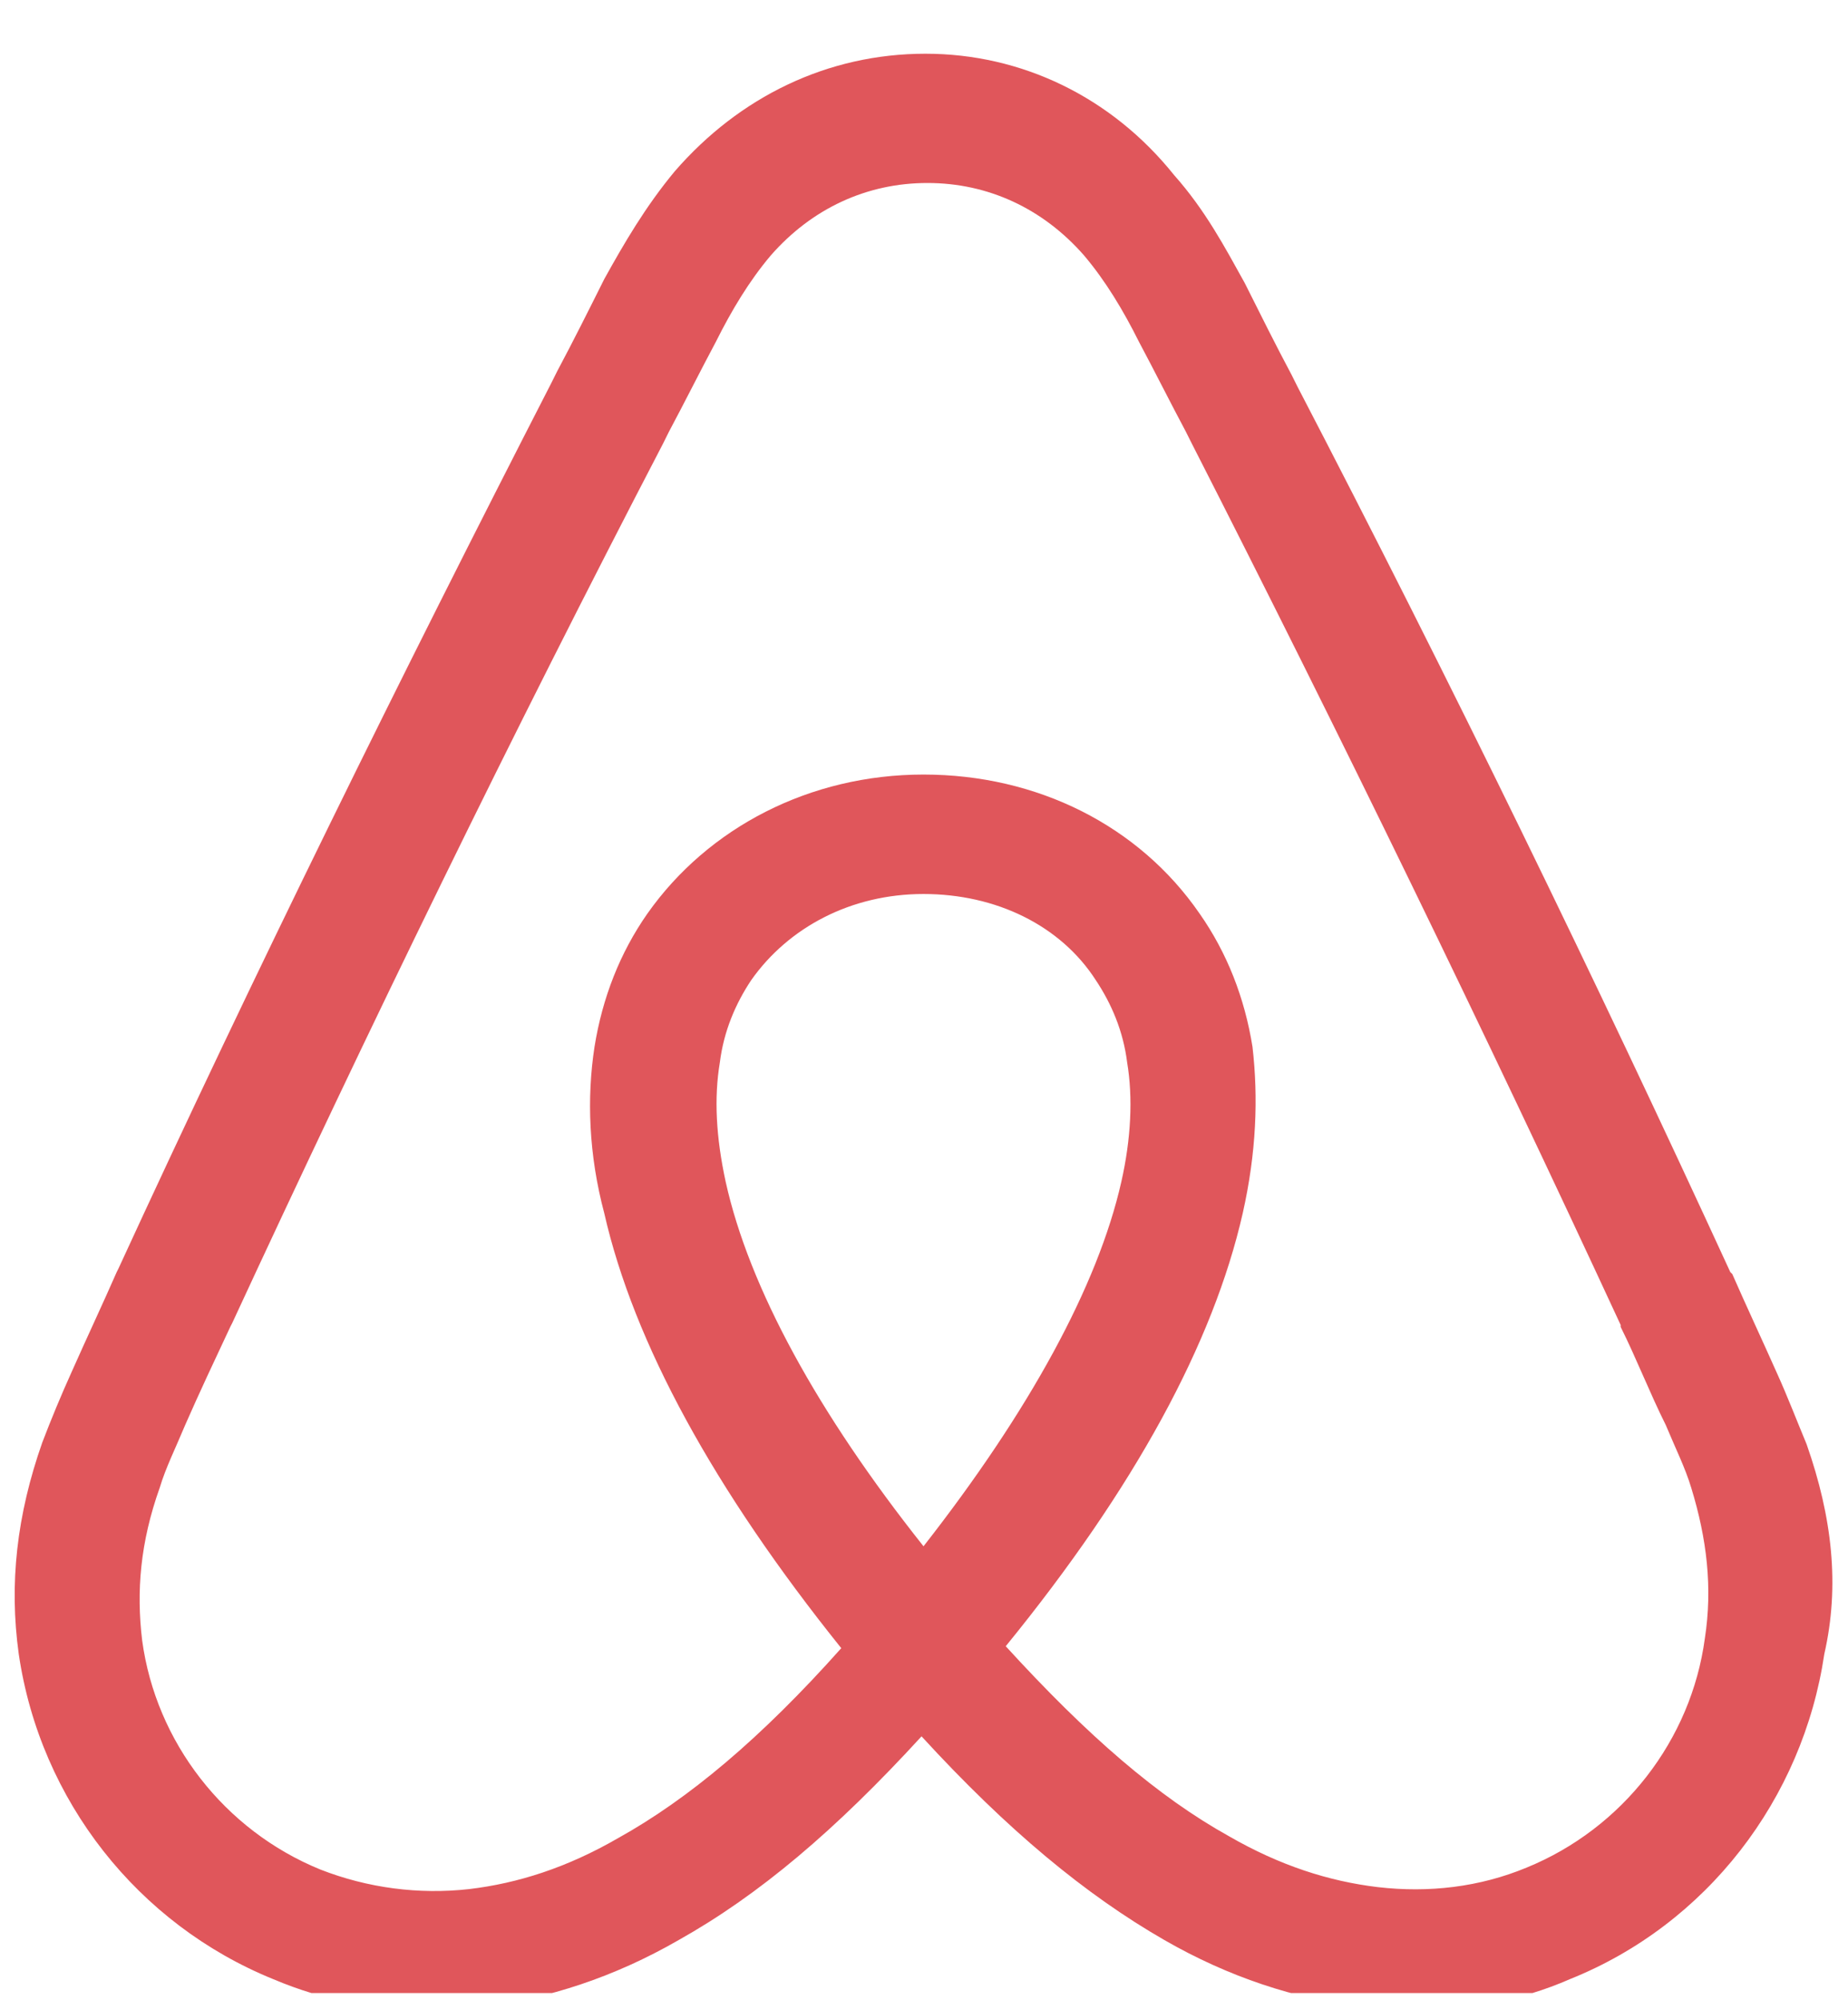 <svg width="61" height="66" viewBox="0 0 61 66" fill="none" xmlns="http://www.w3.org/2000/svg">
<g clip-path="url(#clip0_62_2749)">
<path d="M56.275 54.068C55.823 57.43 53.56 60.339 50.393 61.632C48.842 62.277 47.161 62.472 45.48 62.277C43.864 62.084 42.248 61.566 40.568 60.598C38.24 59.304 35.913 57.301 33.198 54.327C37.465 49.091 40.05 44.307 41.02 40.042C41.472 38.038 41.537 36.227 41.343 34.547C41.085 32.931 40.503 31.443 39.598 30.151C37.594 27.242 34.233 25.561 30.484 25.561C26.734 25.561 23.373 27.307 21.369 30.151C20.464 31.444 19.883 32.931 19.624 34.547C19.366 36.227 19.43 38.102 19.947 40.042C20.917 44.307 23.567 49.156 27.769 54.391C25.119 57.365 22.727 59.369 20.399 60.662C18.719 61.632 17.103 62.149 15.487 62.342C13.821 62.528 12.135 62.306 10.574 61.696C7.407 60.404 5.145 57.493 4.692 54.132C4.498 52.517 4.627 50.901 5.274 49.091C5.467 48.444 5.791 47.799 6.114 47.023C6.567 45.989 7.084 44.889 7.6 43.79L7.666 43.661C12.125 34.029 16.909 24.204 21.887 14.638L22.08 14.249C22.598 13.28 23.114 12.246 23.632 11.276C24.149 10.242 24.73 9.272 25.441 8.431C26.799 6.88 28.609 6.039 30.613 6.039C32.617 6.039 34.426 6.88 35.784 8.431C36.495 9.272 37.077 10.242 37.594 11.277C38.111 12.246 38.628 13.28 39.145 14.249L39.34 14.638C44.252 24.268 49.036 34.094 53.496 43.726V43.79C54.013 44.824 54.465 45.989 54.983 47.023C55.306 47.799 55.629 48.444 55.823 49.091C56.34 50.771 56.534 52.388 56.275 54.068H56.275ZM30.484 51.029C26.993 46.634 24.73 42.497 23.955 39.007C23.632 37.52 23.567 36.227 23.761 35.064C23.89 34.029 24.279 33.124 24.795 32.348C26.023 30.604 28.092 29.503 30.484 29.503C32.875 29.503 35.008 30.538 36.172 32.348C36.689 33.124 37.077 34.029 37.206 35.064C37.4 36.227 37.335 37.585 37.012 39.007C36.237 42.433 33.974 46.57 30.484 51.029ZM59.637 47.669C59.314 46.893 58.99 46.053 58.667 45.342C58.15 44.179 57.633 43.079 57.18 42.044L57.115 41.98C52.656 32.284 47.872 22.458 42.83 12.764L42.636 12.375C42.119 11.405 41.602 10.37 41.085 9.336C40.438 8.172 39.792 6.945 38.758 5.781C36.688 3.195 33.716 1.773 30.548 1.773C27.316 1.773 24.407 3.195 22.274 5.652C21.305 6.816 20.593 8.044 19.947 9.208C19.43 10.242 18.913 11.276 18.395 12.246L18.202 12.633C13.225 22.329 8.376 32.155 3.916 41.851L3.852 41.98C3.399 43.014 2.881 44.113 2.364 45.277C2.018 46.043 1.695 46.819 1.395 47.605C0.554 49.996 0.296 52.258 0.619 54.585C1.331 59.433 4.563 63.506 9.023 65.316C10.703 66.027 12.448 66.35 14.259 66.35C14.776 66.35 15.422 66.286 15.94 66.221C18.072 65.962 20.27 65.252 22.403 64.023C25.054 62.536 27.575 60.404 30.419 57.301C33.263 60.404 35.848 62.537 38.434 64.023C40.568 65.252 42.765 65.962 44.898 66.221C45.415 66.286 46.062 66.35 46.579 66.35C48.389 66.35 50.199 66.027 51.815 65.316C56.34 63.506 59.507 59.369 60.218 54.585C60.735 52.322 60.476 50.061 59.636 47.668L59.637 47.669Z" fill="#E0565B"/>
</g>
<defs>
<clipPath id="clip0_62_2749">
<rect width="60.29" height="65" fill="white" transform="translate(0.485 0.773)"/>
</clipPath>
</defs>
</svg>
